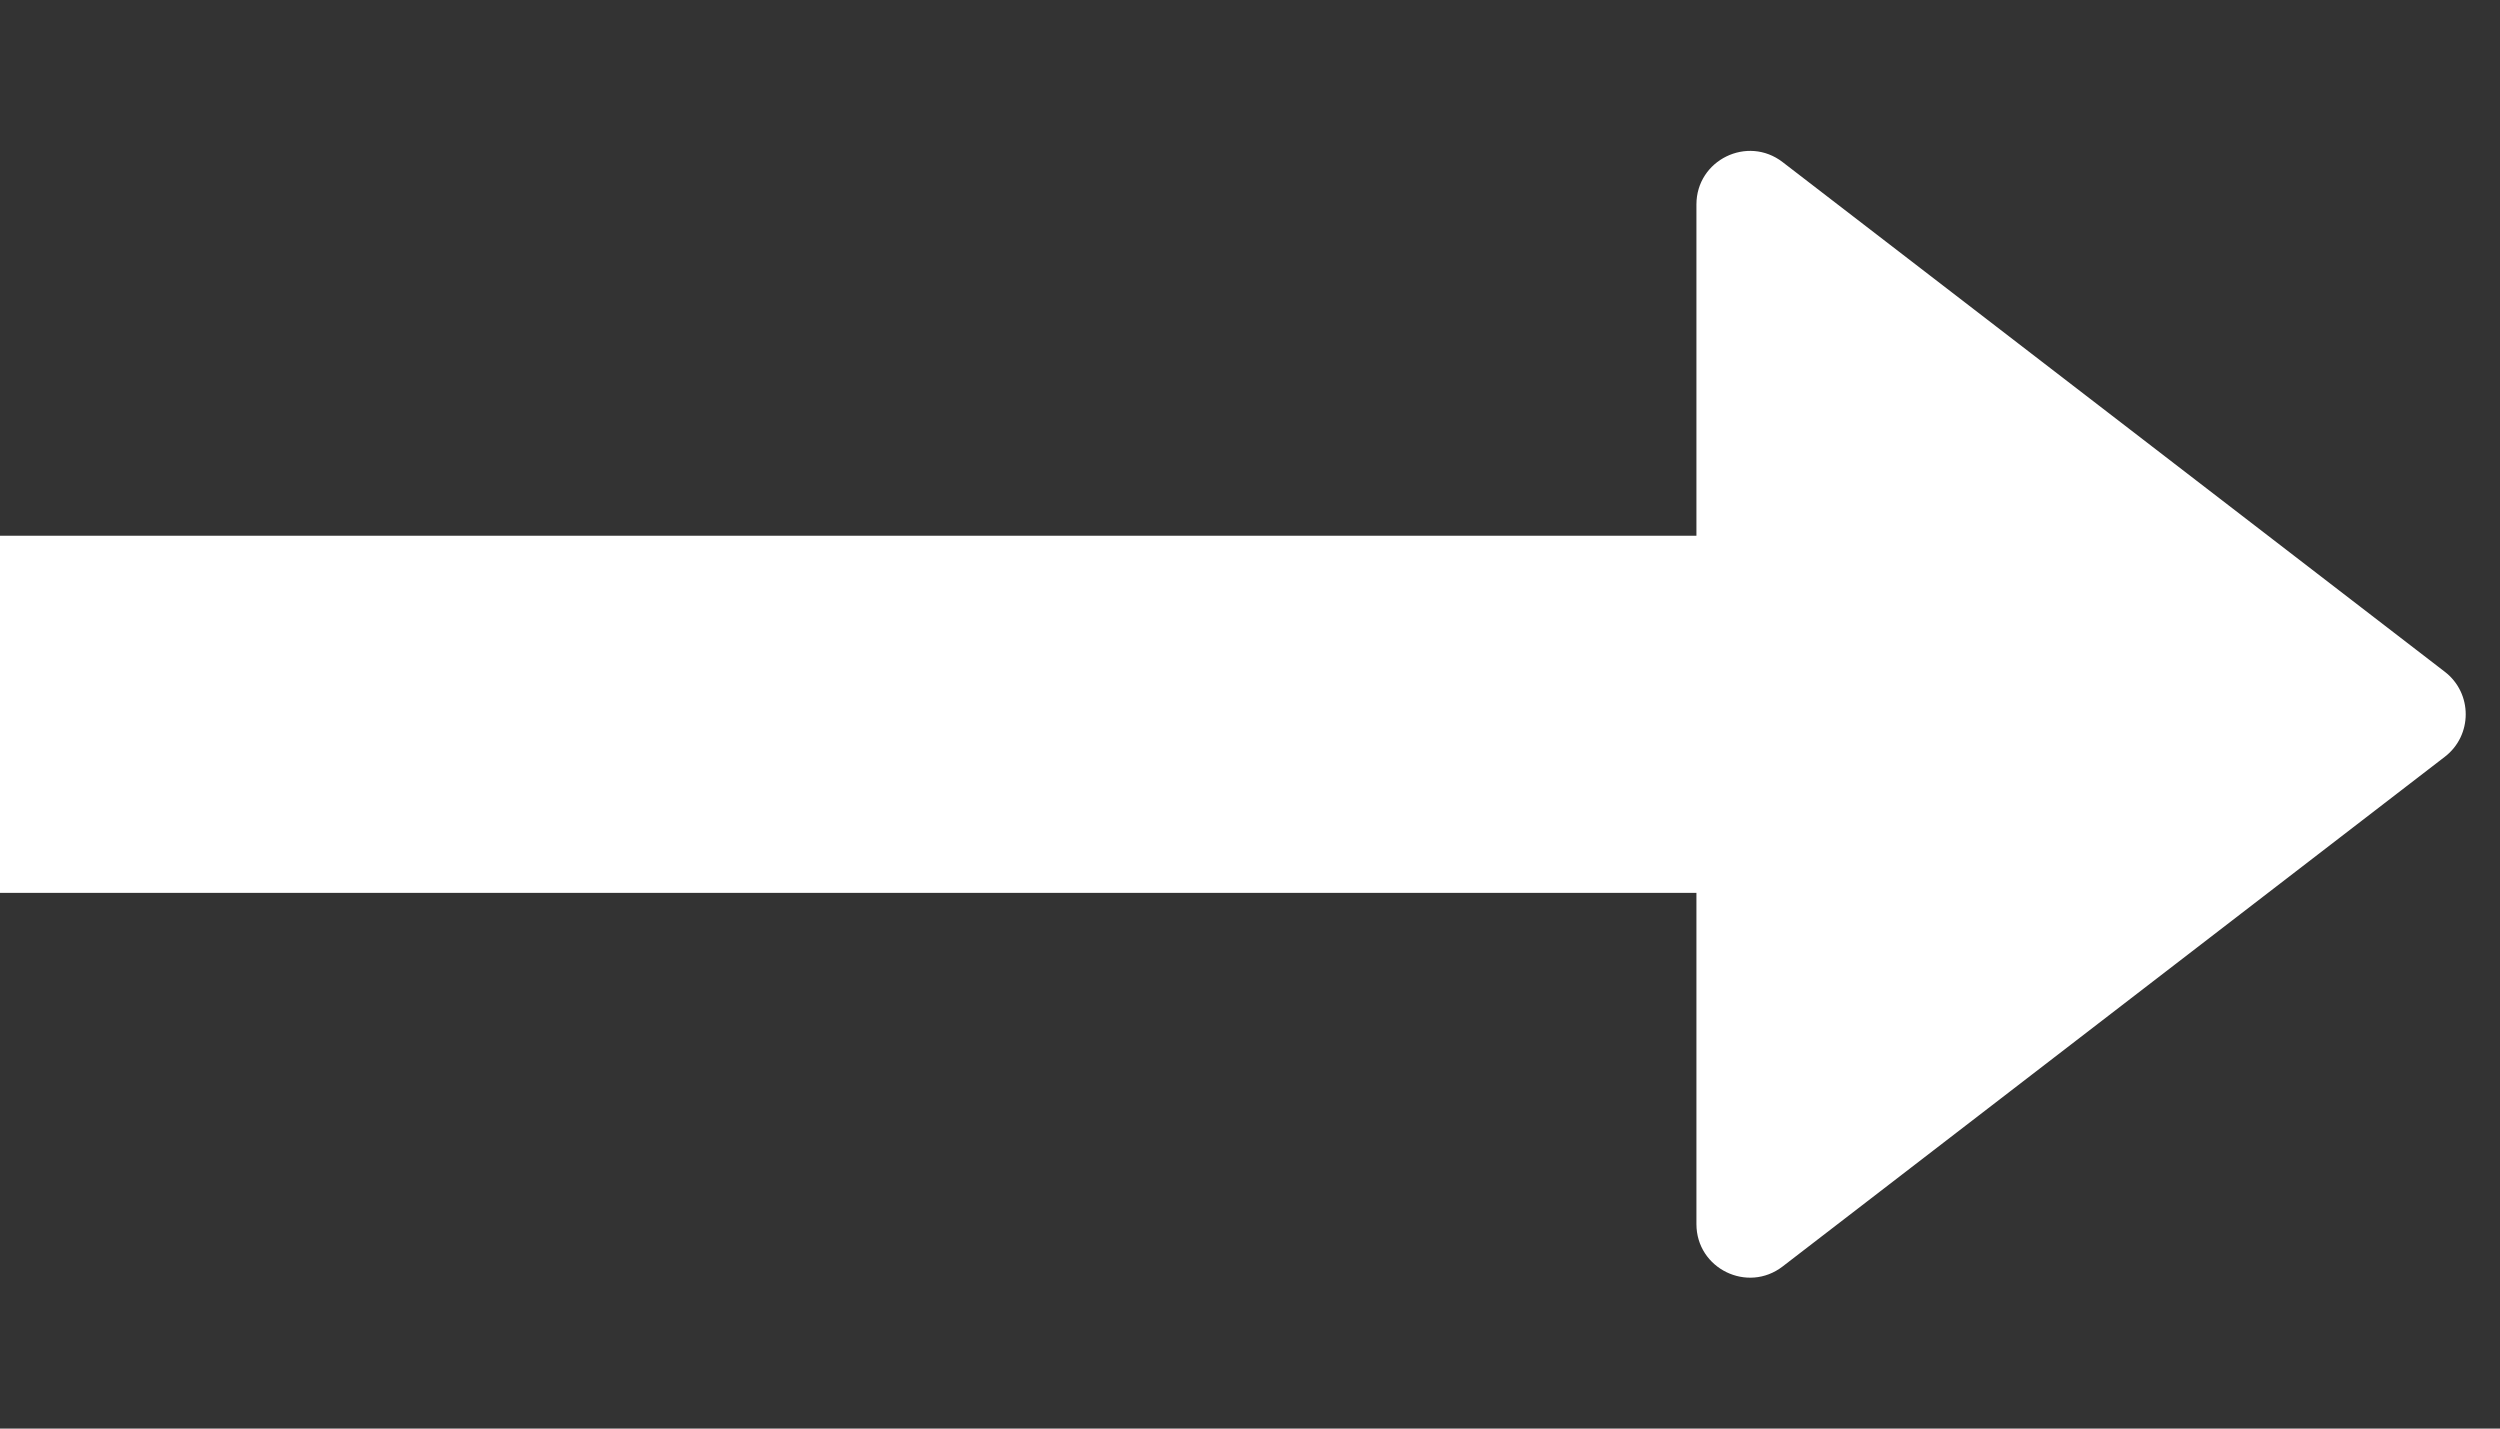 <svg width="14" height="8" viewBox="0 0 14 8" fill="none" xmlns="http://www.w3.org/2000/svg">
<rect x="0" y="0" width="14" height="8" fill="#333333" stroke="none"/>
<path fill-rule="evenodd" clip-rule="evenodd" d="M13.691 4.238L9.983 7.092C9.786 7.244 9.5 7.104 9.5 6.855V5H5H0V4V3H9.5V1.145C9.5 0.896 9.786 0.756 9.983 0.908L13.691 3.762C13.847 3.882 13.847 4.118 13.691 4.238Z" fill="white"/>
</svg>
